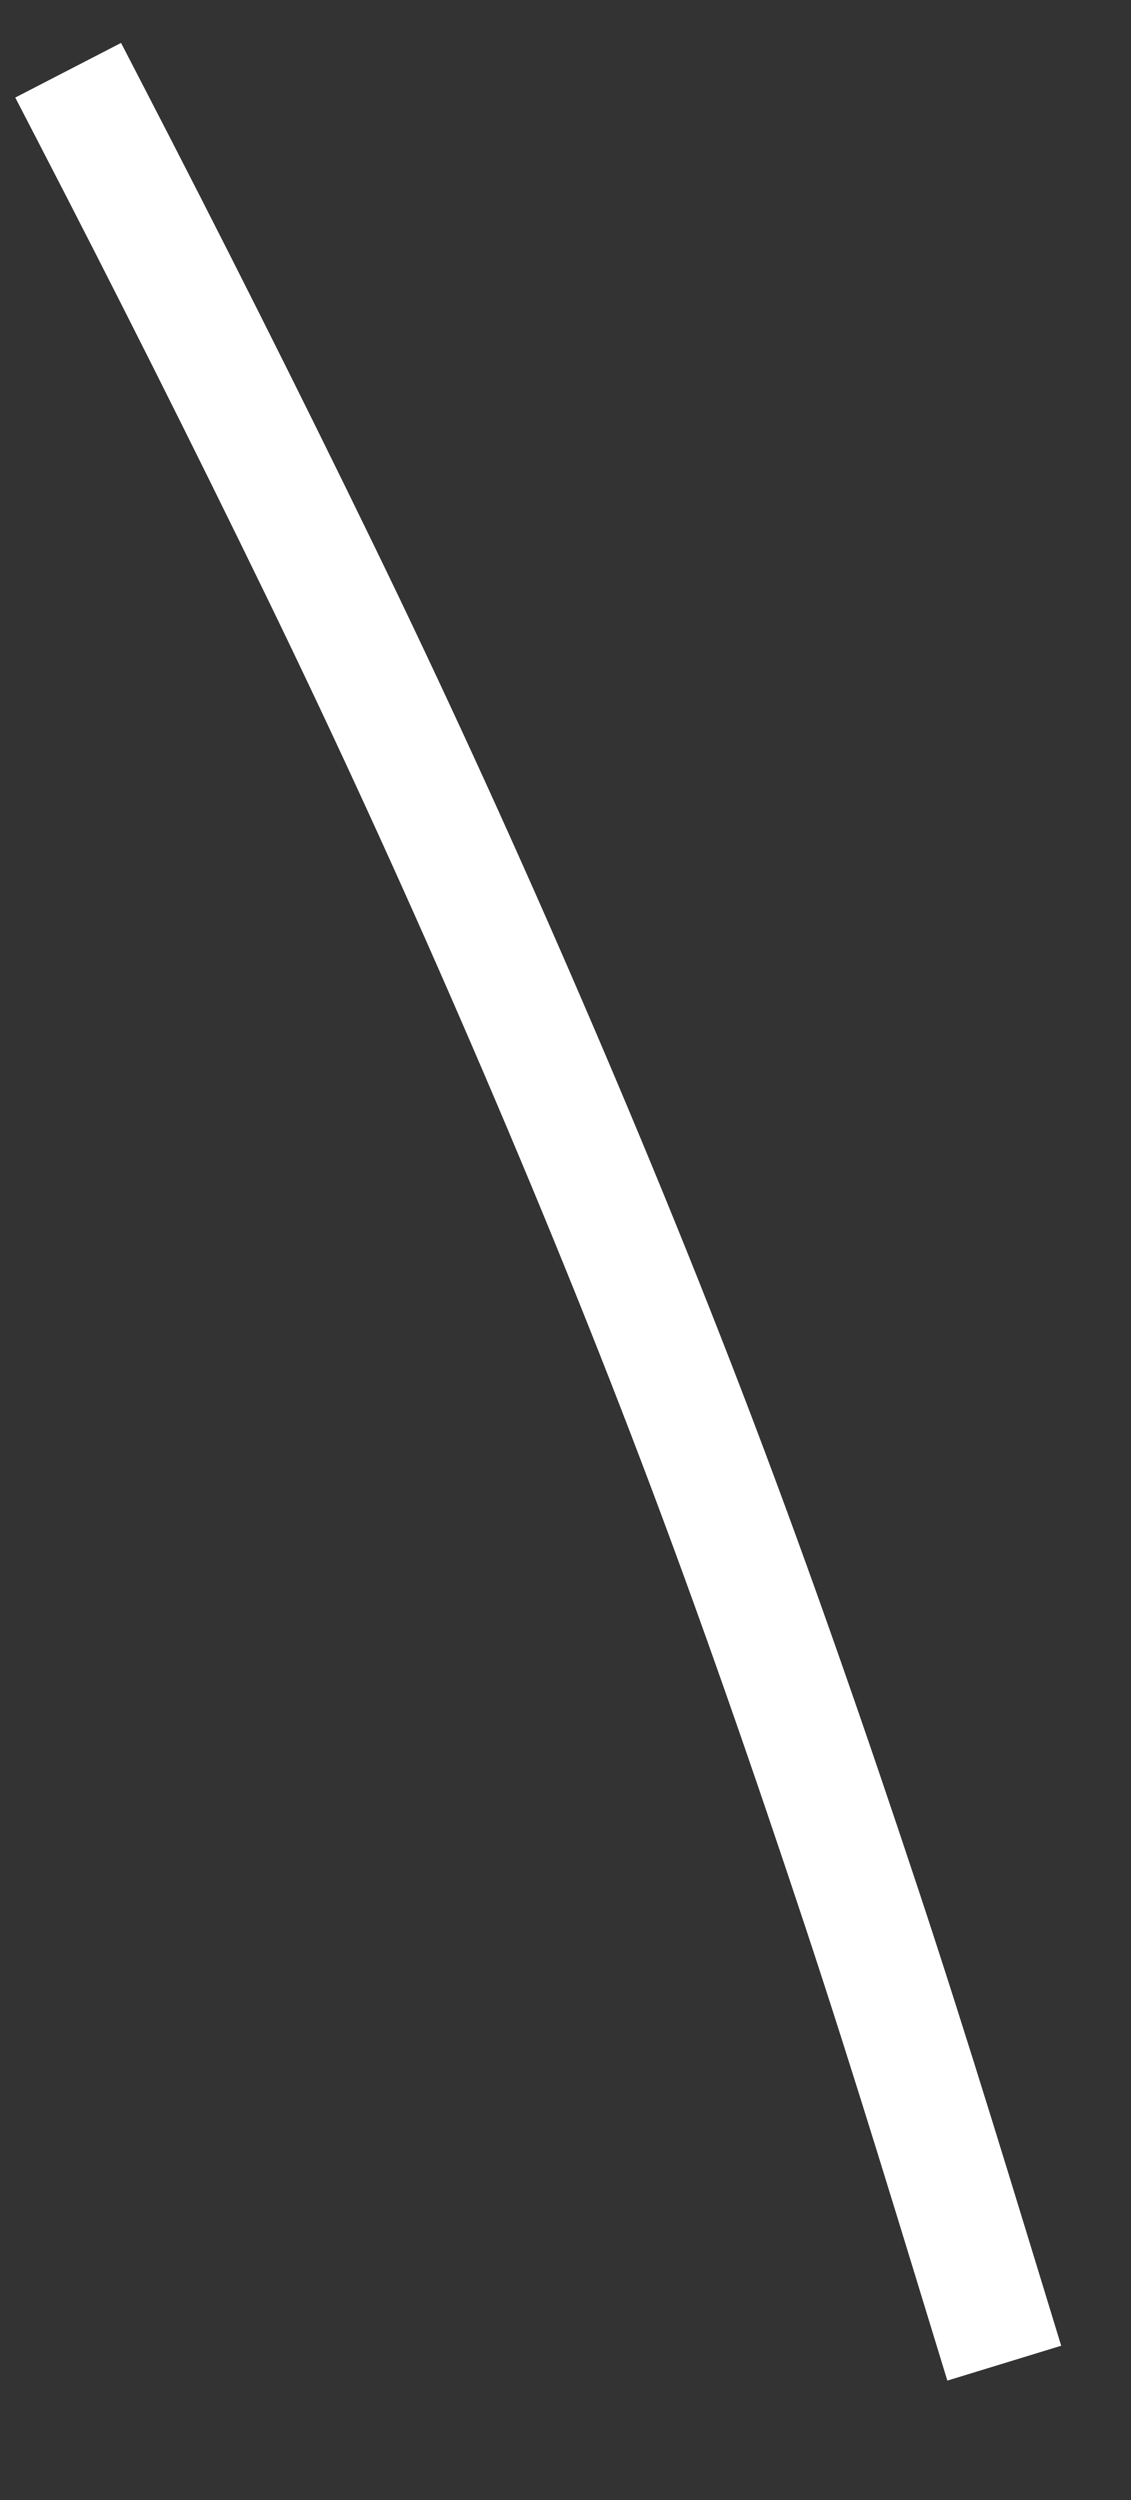 ﻿<?xml version="1.0" encoding="utf-8"?>
<svg version="1.1" xmlns:xlink="http://www.w3.org/1999/xlink" width="19px" height="42px" xmlns="http://www.w3.org/2000/svg">
  <rect width="100%" height="100%" fill="#333333" stroke="none"/>
  <g transform="matrix(1 0 0 1 -346 -11217 )">
    <path d="M 15.871 38.699  C 15.09 36.149  14.319 33.595  13.481 31.064  C 12.607 28.427  11.698 25.803  10.712 23.208  C 9.755 20.689  8.729 18.2  7.657 15.731  C 6.617 13.335  5.528 10.957  4.388 8.61  C 3.116 5.992  1.81 3.395  0.472 0.812  C 0.363 0.601  0.254 0.391  0.145 0.18  " stroke-width="2" stroke="#ffffff" fill="none" transform="matrix(1 0 0 1 347 11218 )" />
  </g>
</svg>